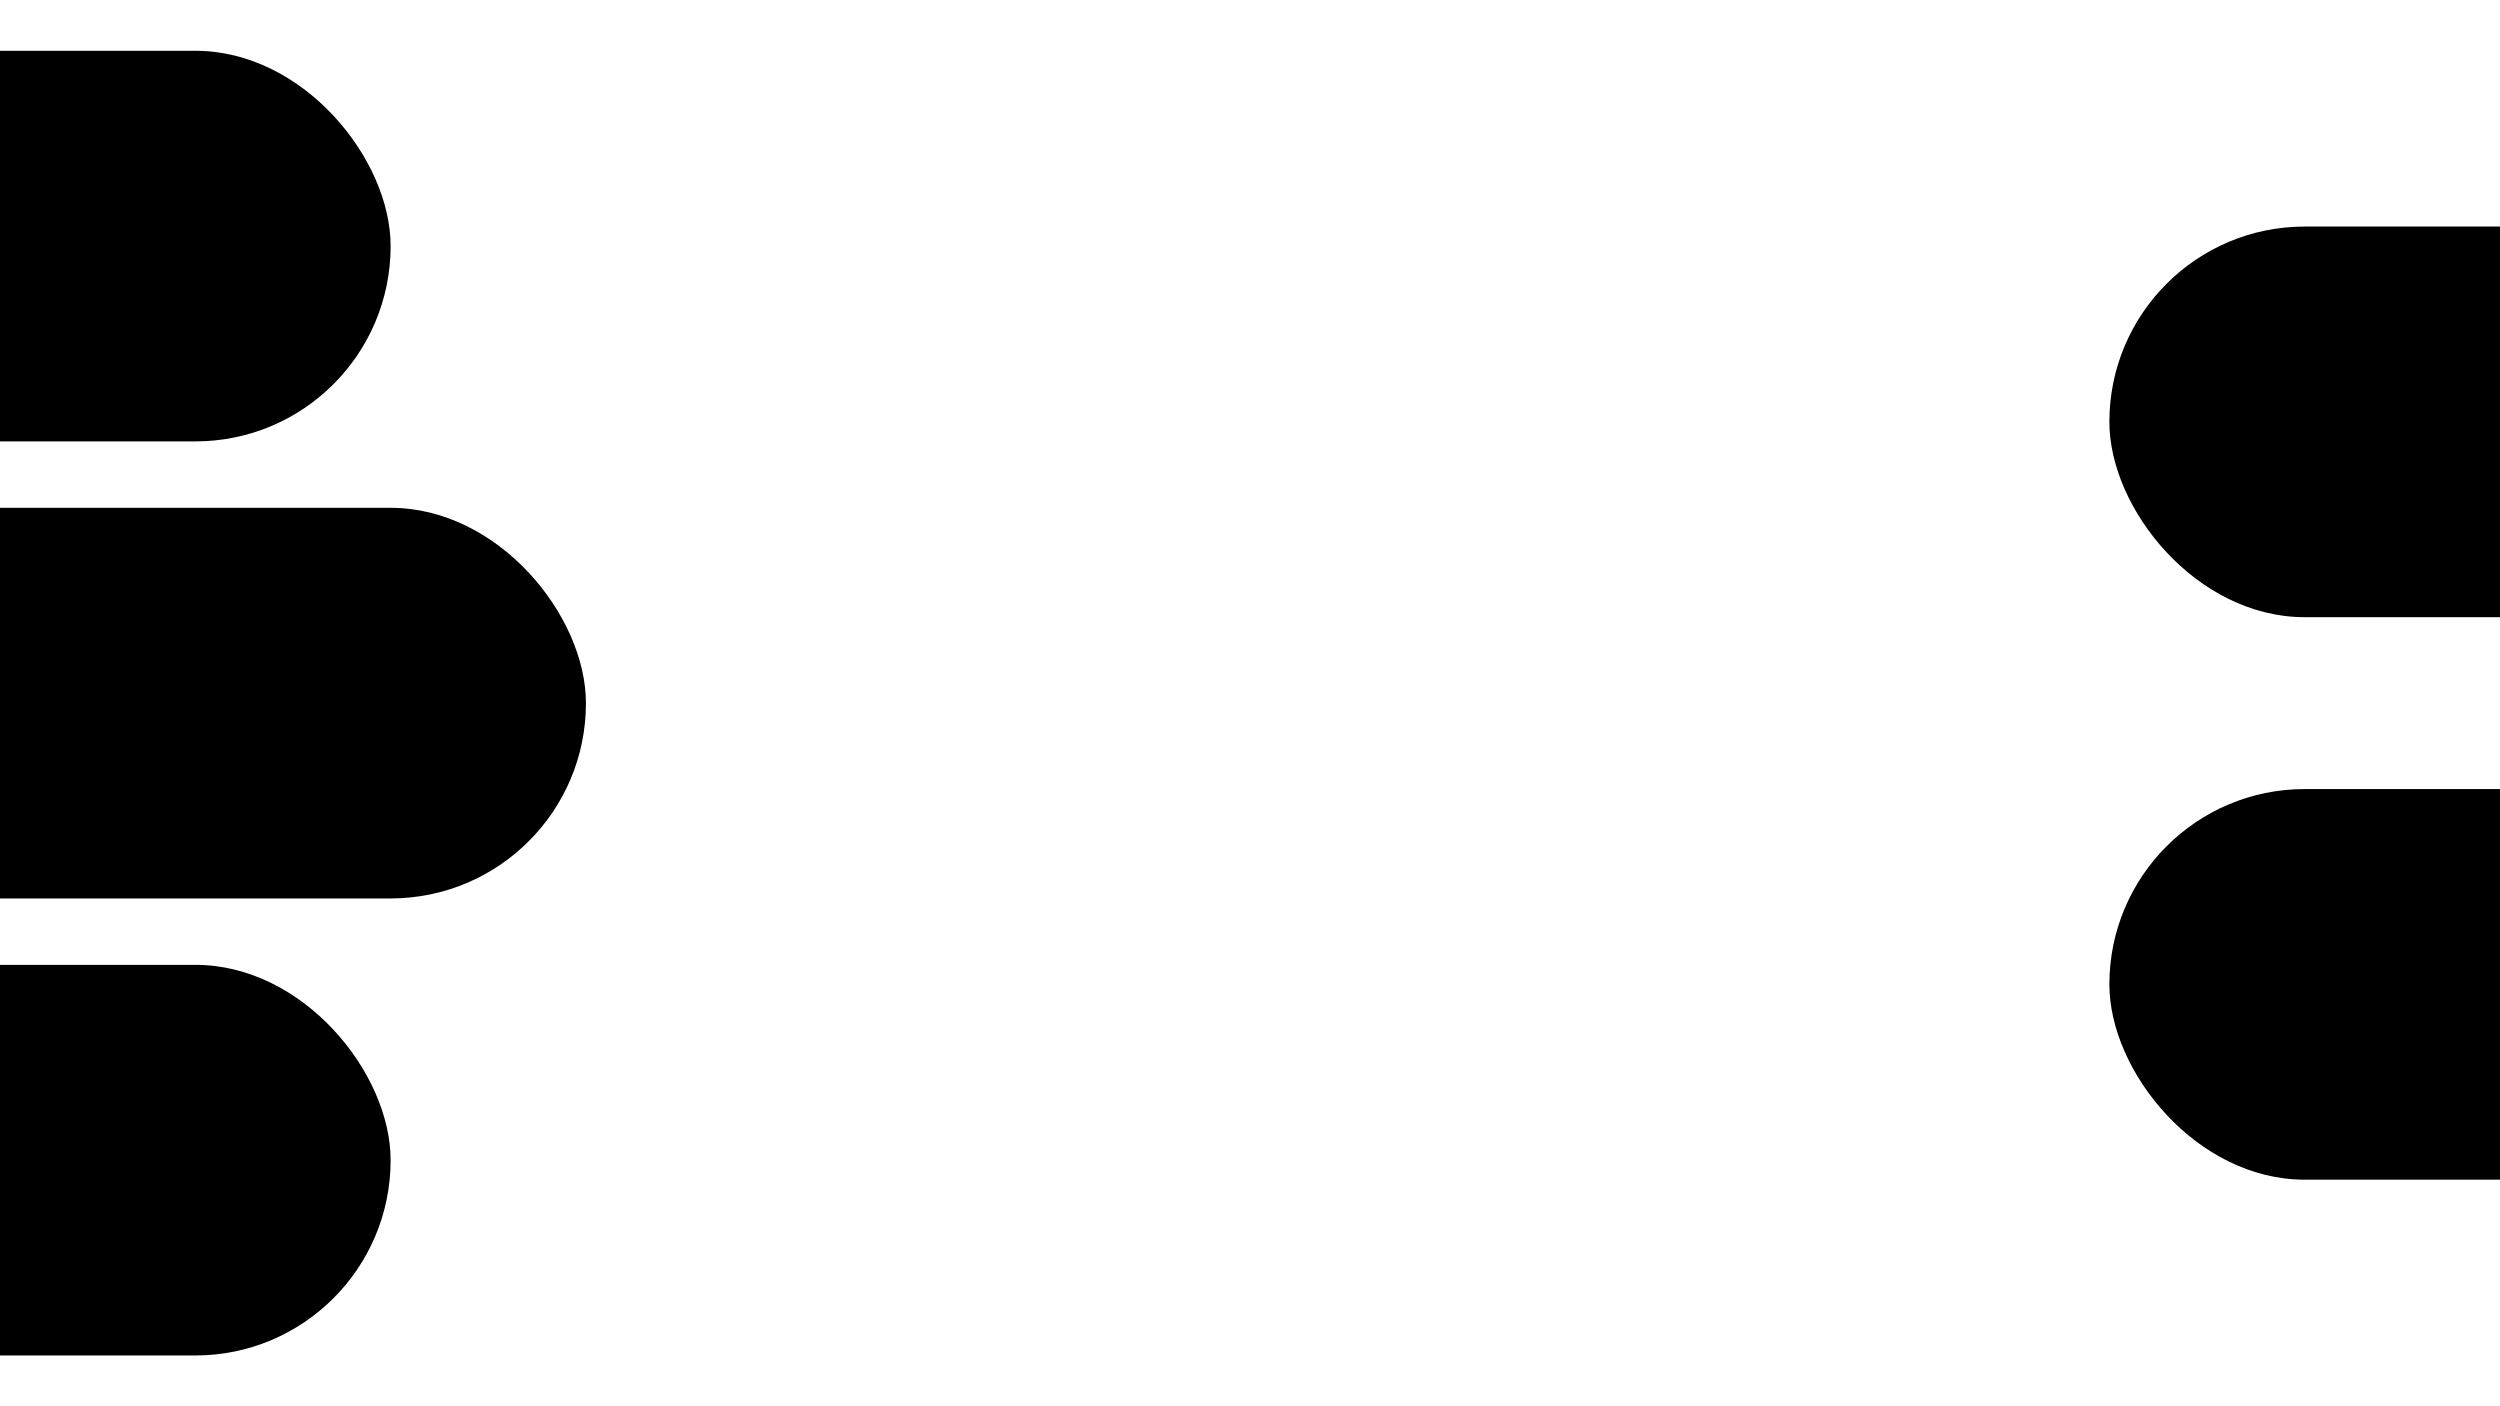 <?xml version="1.0" encoding="UTF-8"?>
<svg xmlns="http://www.w3.org/2000/svg" xmlns:xlink="http://www.w3.org/1999/xlink" version="1.1" width="1280" height="720">
	<defs>
		<rect id="cam" width="400" height="200" rx="100" x="-200" y="-100"/>
	</defs>
	<use xlink:href="#cam" y="17.5%"/>
	<use xlink:href="#cam" y="50%" x="100"/>
	<use xlink:href="#cam" y="82.5%"/>
	<use xlink:href="#cam" y="30%" x="100%"/>
	<use xlink:href="#cam" y="70%" x="100%"/>
</svg>
